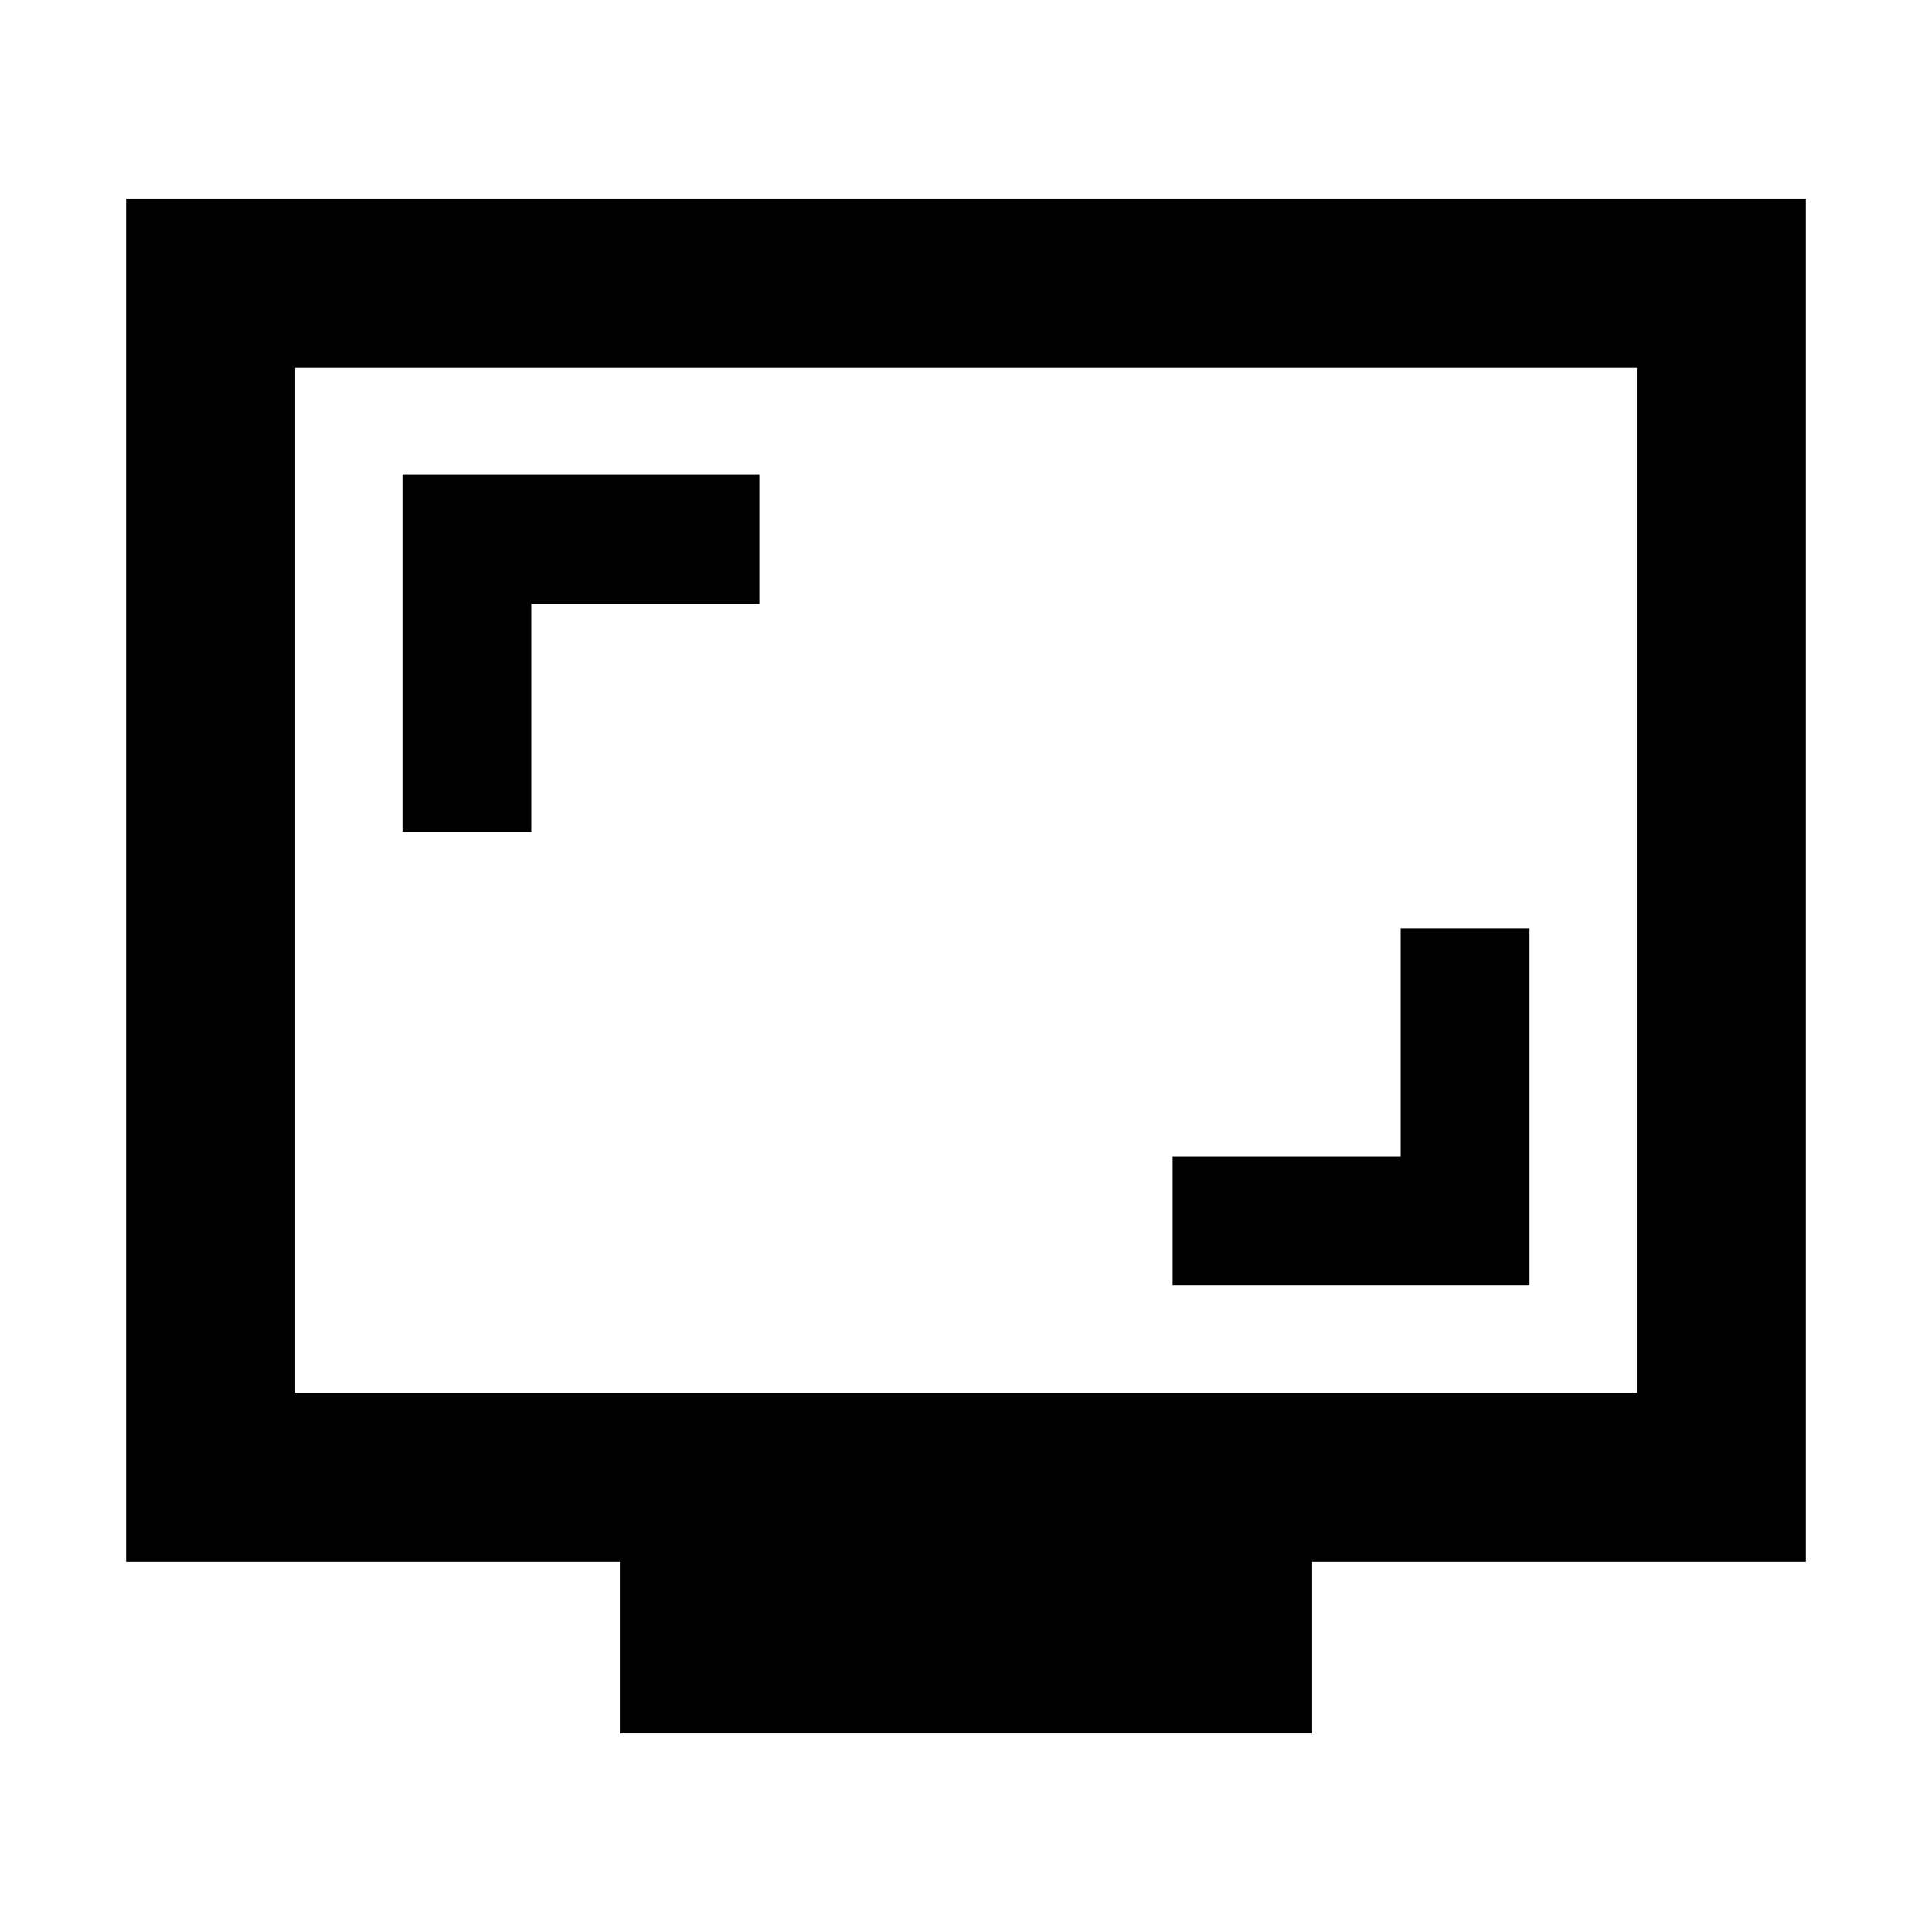 <svg xmlns="http://www.w3.org/2000/svg" height="40" viewBox="0 -960 960 960" width="40"><path d="M582.67-321.33H760v-177.34h-64v113.34H582.67v64ZM200-546.67h64V-660h113.33v-64H200v177.33Zm108 448V-184H62.67v-677.33h834.66V-184H652v85.33H308ZM146.67-268h666.66v-509.33H146.67V-268Zm0 0v-509.33V-268Z"/></svg>